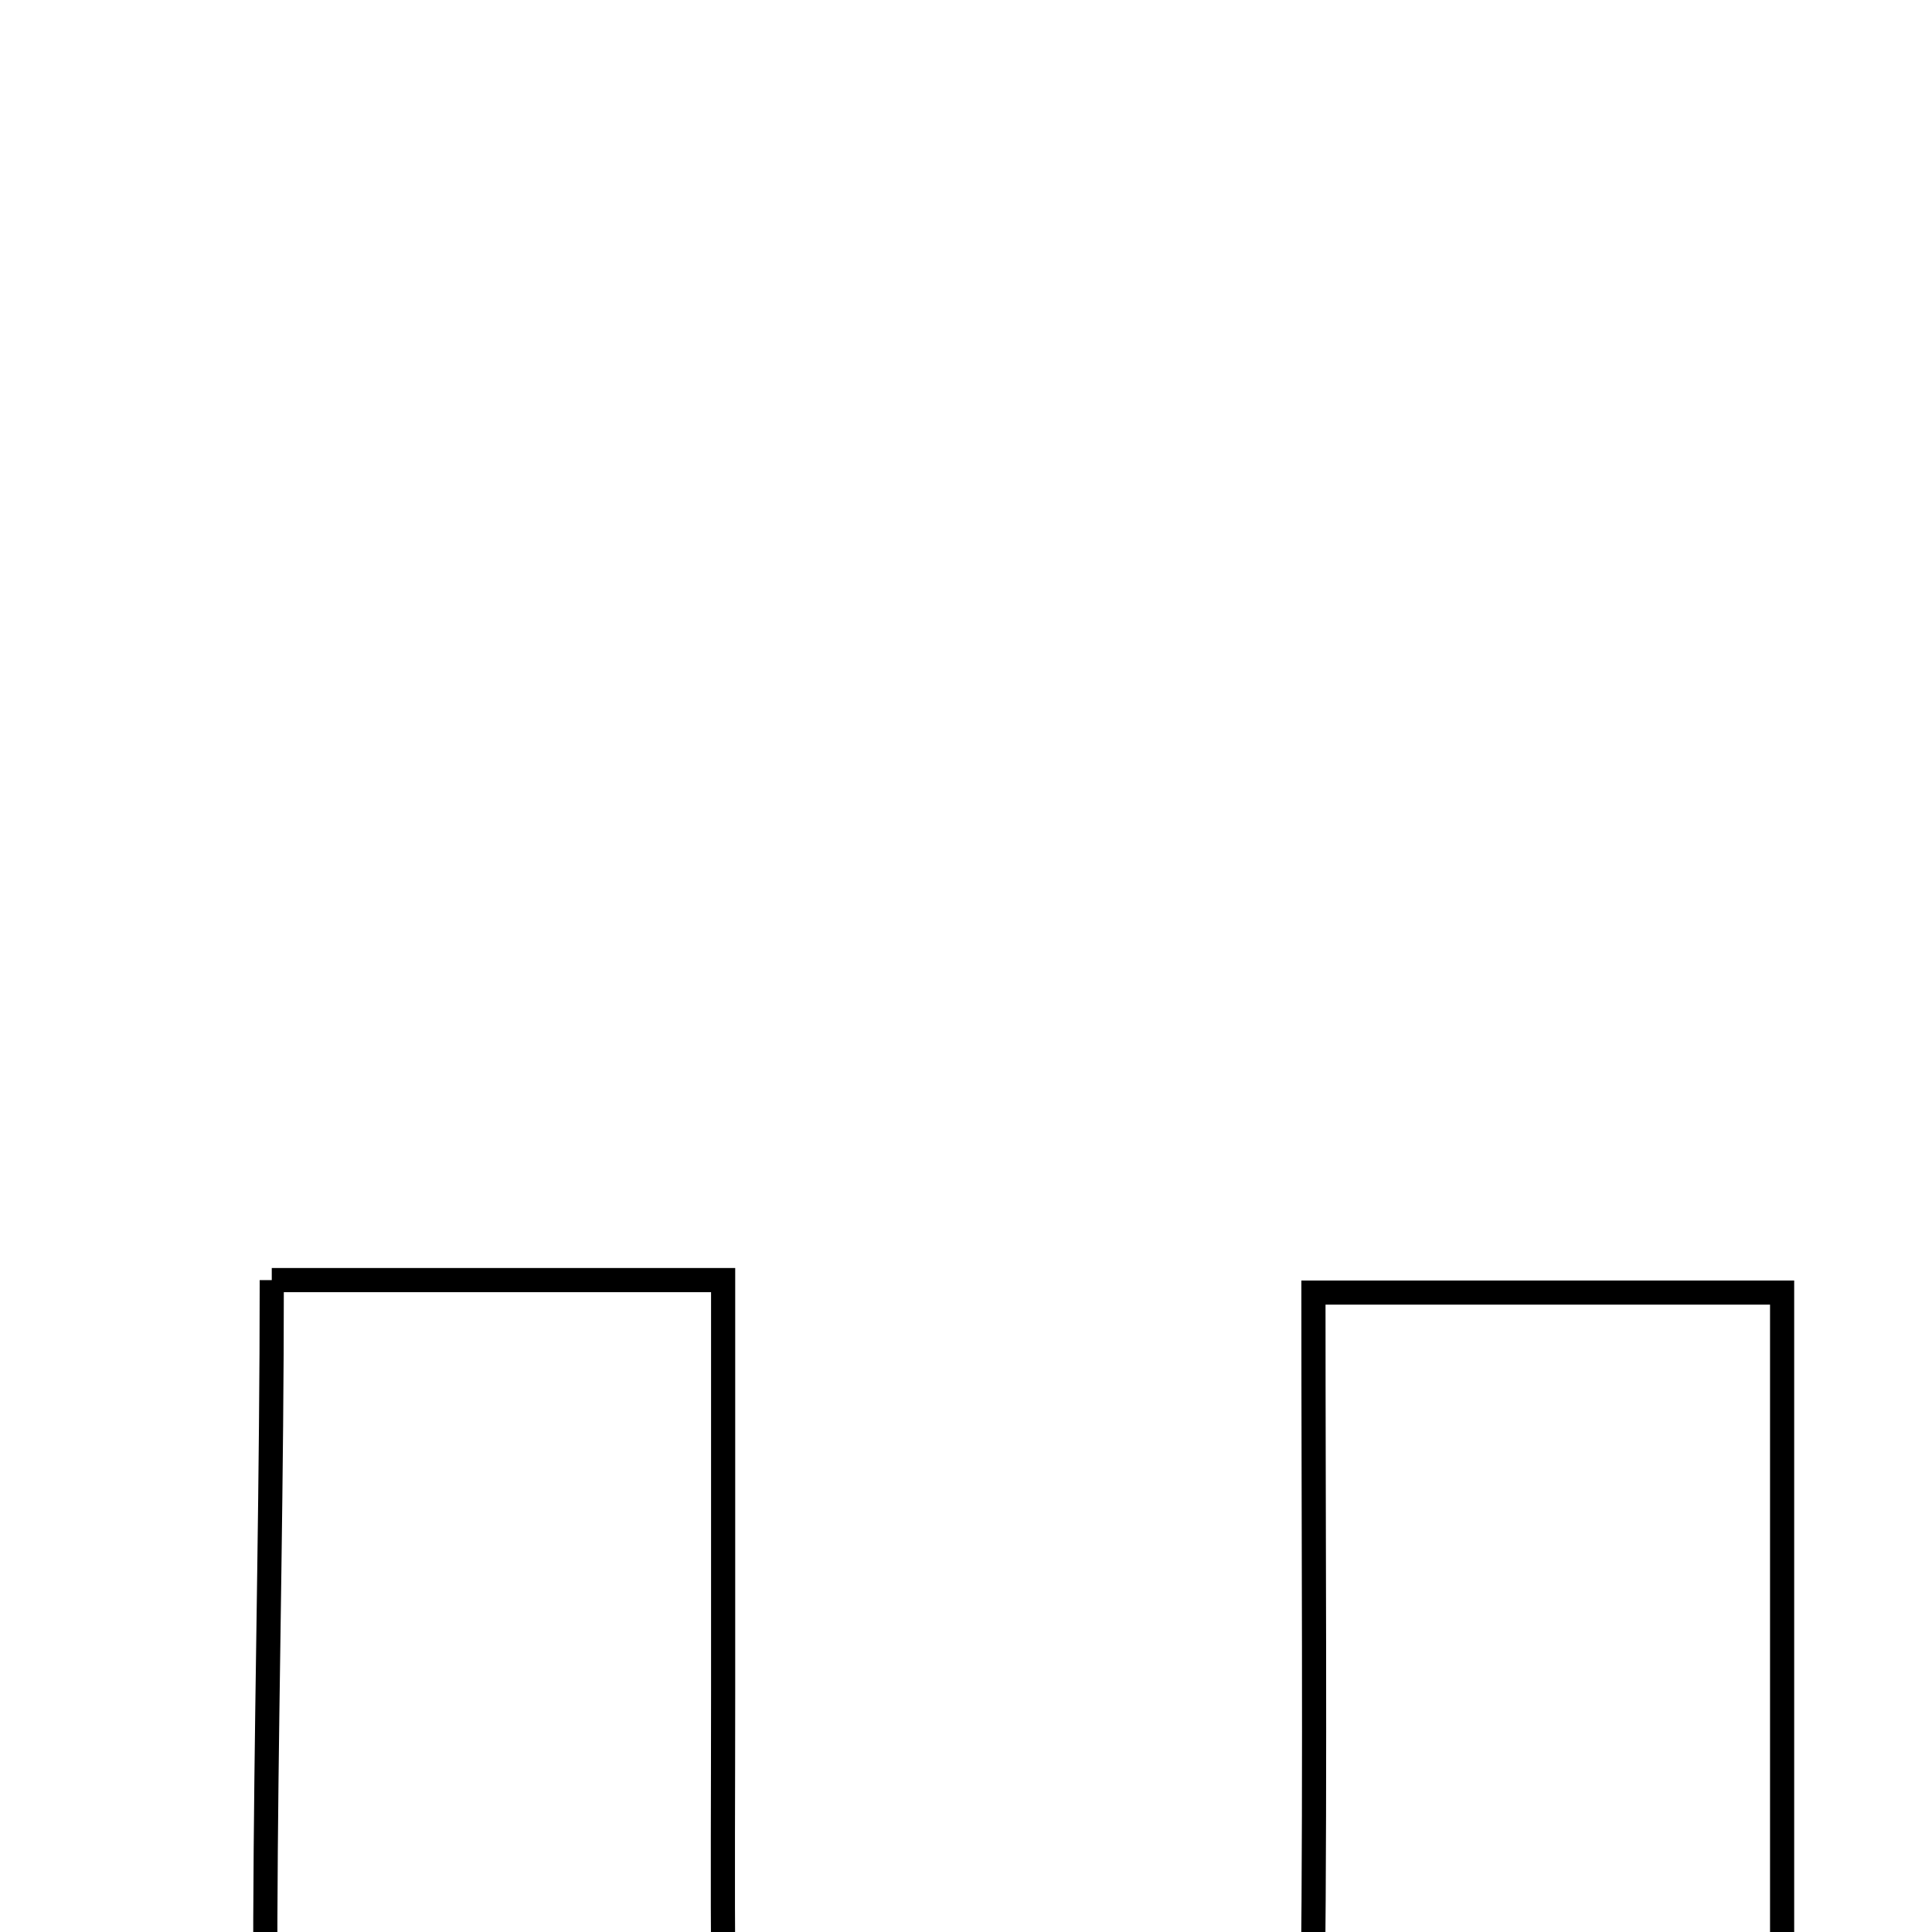 <svg xmlns="http://www.w3.org/2000/svg" viewBox="0.0 0.0 24.0 24.0" height="200px" width="200px"><path fill="none" stroke="black" stroke-width=".3" stroke-opacity="1.0"  filling="0" d="M3.376 15.902 C5.319 15.902 6.869 15.902 8.983 15.902 C8.983 17.67 8.983 19.337 8.983 21.004 C8.983 22.194 8.975 23.384 8.984 24.573 C9.015 28.935 9.754 30.351 12.045 30.455 C14.734 30.577 16.271 28.499 16.31 24.624 C16.338 21.869 16.316 19.113 16.316 16.057 C18.399 16.057 20.155 16.057 22.138 16.057 C22.138 22.256 22.138 28.391 22.138 34.813 C19.83 34.553 17.366 36.12 15.971 33.566 C13.766 34.115 11.672 34.977 9.537 35.09 C6.012 35.276 3.683 33.291 3.447 29.723 C3.153 25.276 3.376 20.792 3.376 15.902"></path></svg>